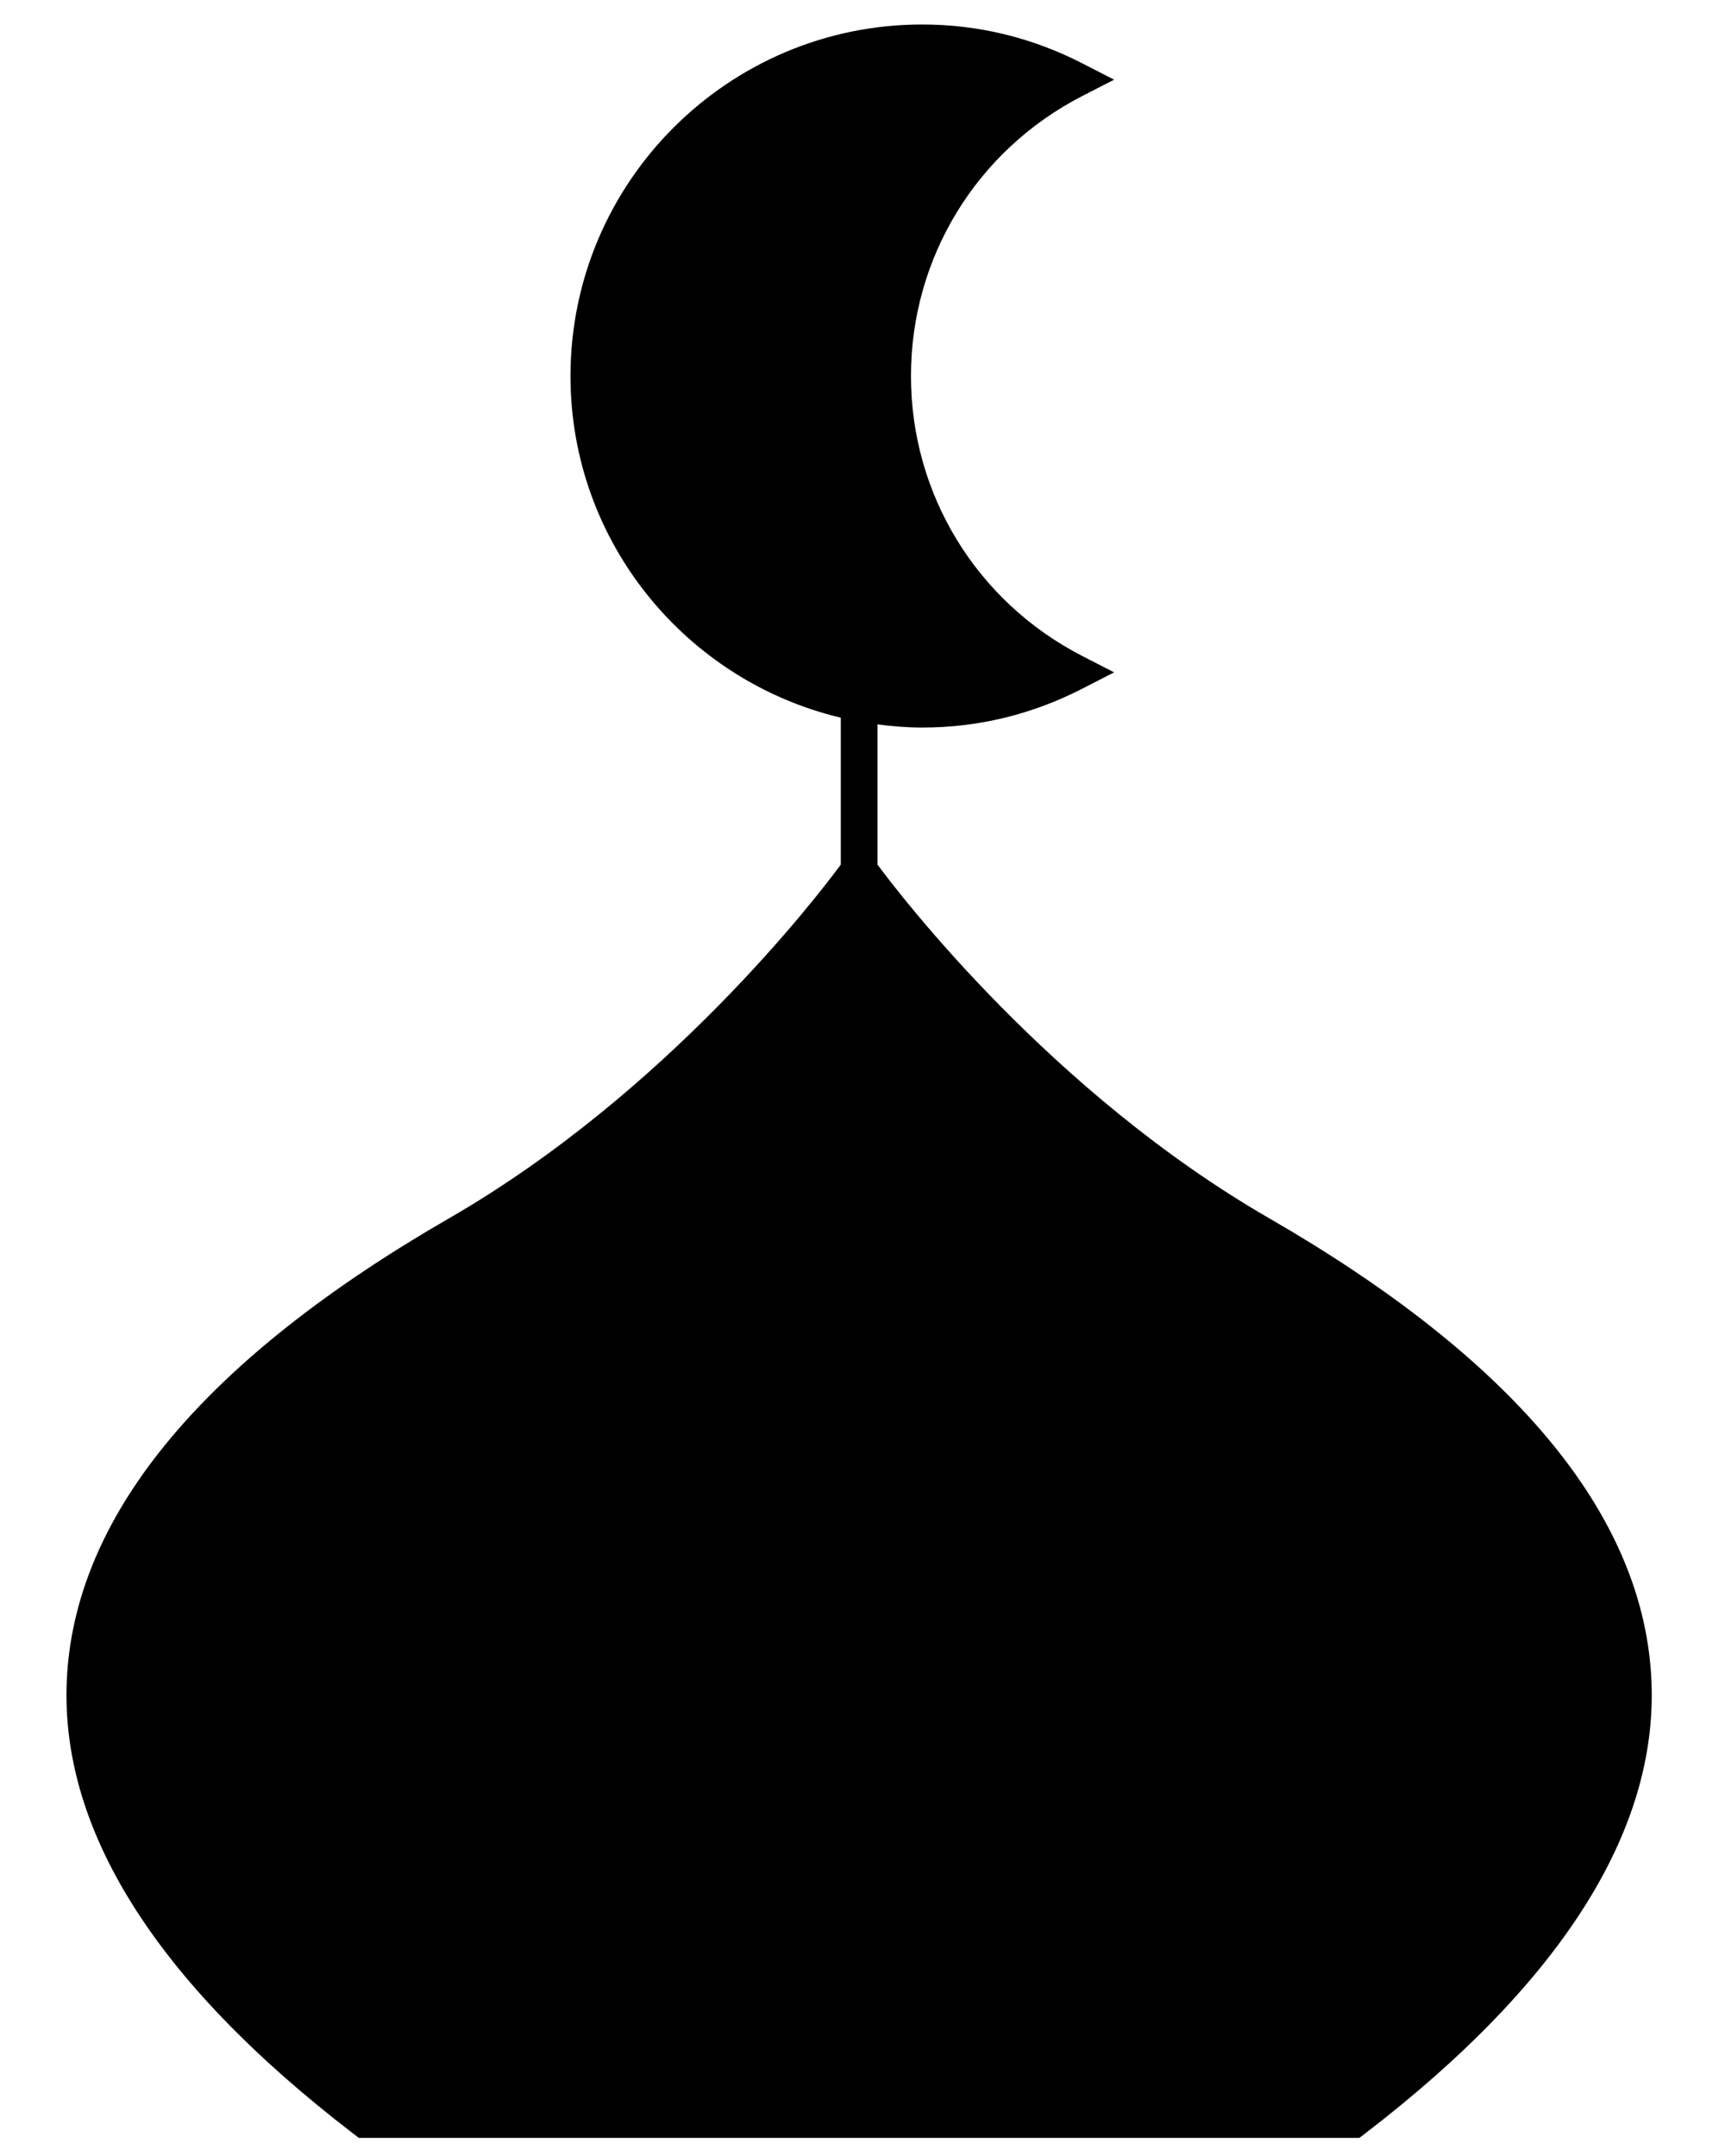 <?xml version="1.0" encoding="UTF-8" standalone="no"?>
<svg
   xmlns:dc="http://purl.org/dc/elements/1.1/"
   xmlns:cc="http://creativecommons.org/ns#"
   xmlns:rdf="http://www.w3.org/1999/02/22-rdf-syntax-ns#"
   xmlns:svg="http://www.w3.org/2000/svg"
   xmlns="http://www.w3.org/2000/svg"
   xmlns:sodipodi="http://sodipodi.sourceforge.net/DTD/sodipodi-0.dtd"
   xmlns:inkscape="http://www.inkscape.org/namespaces/inkscape"
   inkscape:version="1.0rc1 (09960d6f05, 2020-04-09)"
   sodipodi:docname="noun_Mosque_2131277.svg"
   id="svg8"
   xml:space="preserve"
   enable-background="new 0 0 96 96"
   viewBox="0 0 96 120"
   y="0px"
   x="0px"
   version="1.1"><defs
     id="defs12" /><sodipodi:namedview
     inkscape:current-layer="svg8"
     inkscape:window-maximized="1"
     inkscape:window-y="-8"
     inkscape:window-x="-8"
     inkscape:cy="60"
     inkscape:cx="48"
     inkscape:zoom="2.0666667"
     showgrid="false"
     id="namedview10"
     inkscape:window-height="988"
     inkscape:window-width="1680"
     inkscape:pageshadow="2"
     inkscape:pageopacity="0"
     guidetolerance="10"
     gridtolerance="10"
     objecttolerance="10"
     borderopacity="1"
     bordercolor="#666666"
     pagecolor="#ffffff" /><path
     style="stroke-width:1.36"
     inkscape:connector-curvature="0"
     id="path2"
     d="M 70.63,67.806 C 58.508,60.812 50.118,49.858 48.833,48.122 v -7.802 c 0.816,0.103 1.641,0.175 2.484,0.175 3.124,0 6.123,-0.729 8.919,-2.166 L 62.002,37.422 60.236,36.515 C 54.352,33.492 50.697,27.521 50.697,20.929 50.697,14.336 54.352,8.365 60.236,5.342 L 62.003,4.435 60.236,3.528 C 57.438,2.092 54.437,1.363 51.316,1.363 c -10.789,0 -19.567,8.778 -19.567,19.567 0,9.229 6.431,16.968 15.043,19.016 v 8.177 C 45.516,49.852 37.165,60.785 24.994,67.807 11.48,75.602 4.328,84.131 3.738,93.155 3.183,101.617 8.553,110.239 19.696,118.783 l 0.275,0.209 h 55.681 l 0.275,-0.209 C 87.071,110.239 92.439,101.617 91.885,93.155 91.296,84.13 84.143,75.602 70.63,67.806 Z" /></svg>
